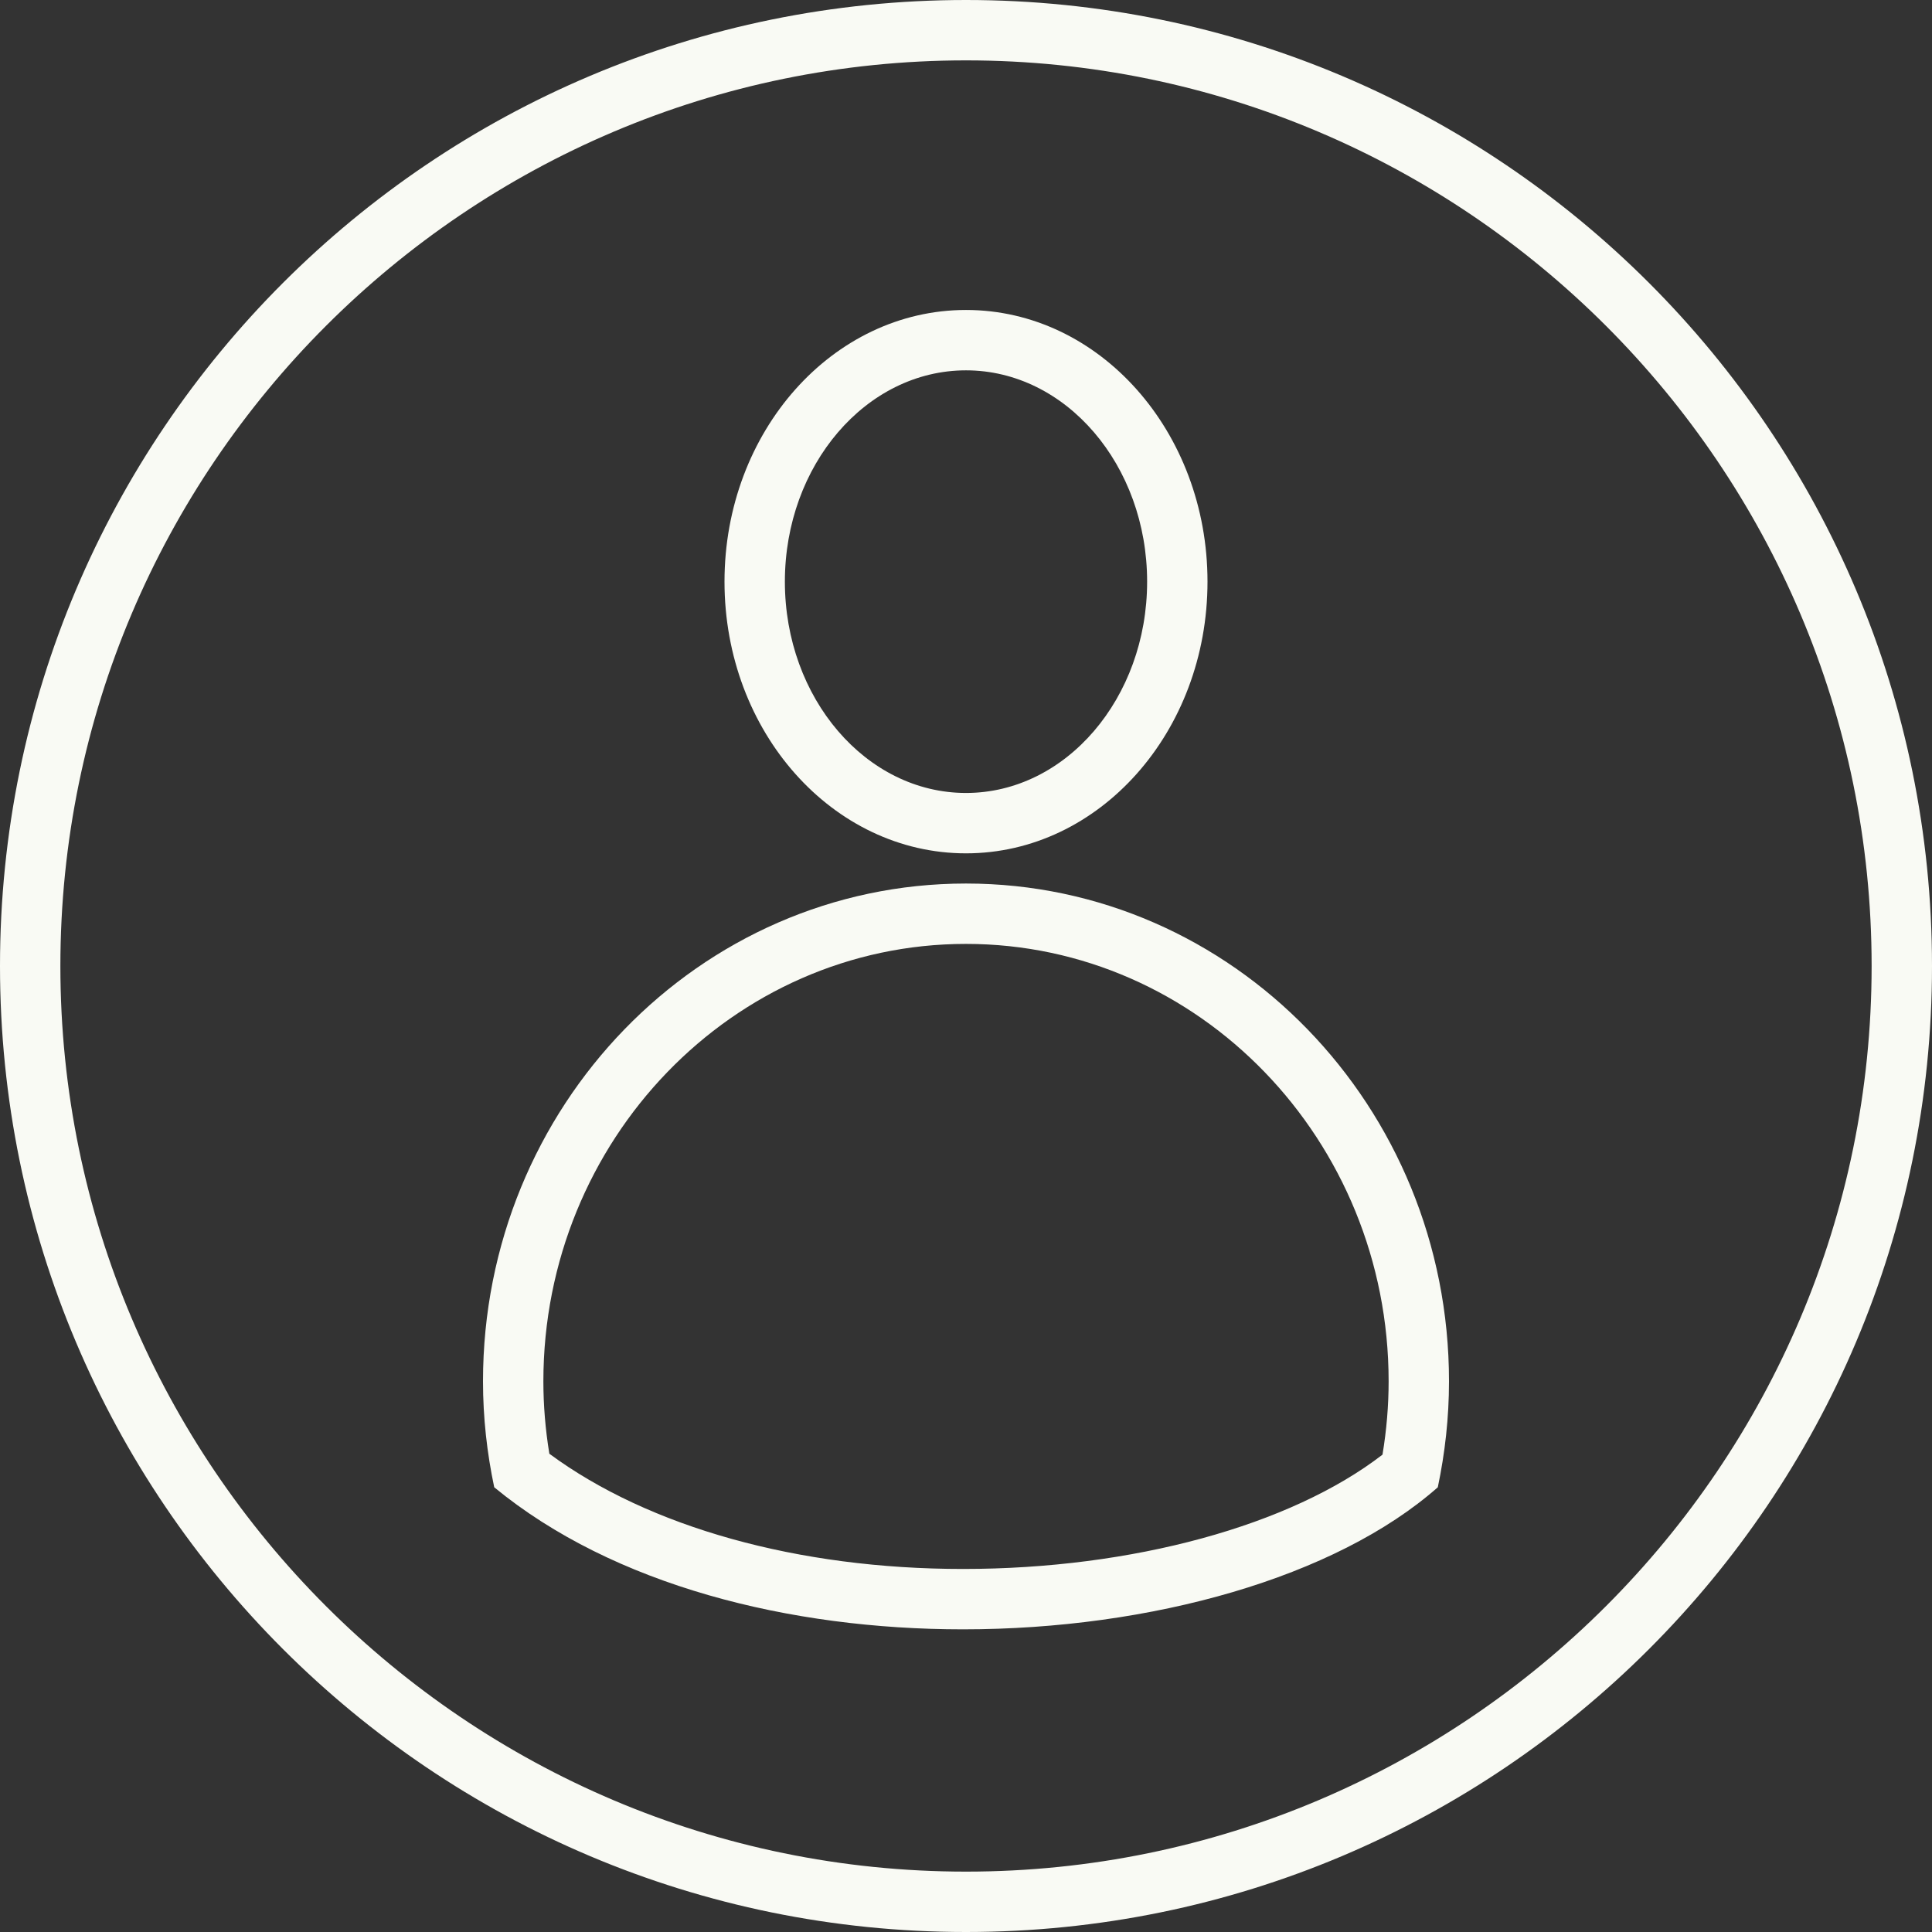 <!DOCTYPE svg PUBLIC "-//W3C//DTD SVG 1.1//EN" "http://www.w3.org/Graphics/SVG/1.1/DTD/svg11.dtd">
<!-- Uploaded to: SVG Repo, www.svgrepo.com, Transformed by: SVG Repo Mixer Tools -->
<svg fill="#F9FAF4" height="800px" width="800px" version="1.1" id="Layer_1" xmlns="http://www.w3.org/2000/svg" xmlns:xlink="http://www.w3.org/1999/xlink" viewBox="0 0 64 64" enable-background="new 0 0 64 64" xml:space="preserve">
<rect x="0" y="0" width="64" height="64" fill="#333333" stroke="none"/>
<g id="SVGRepo_bgCarrier" stroke-width="0"/>
<g id="SVGRepo_tracerCarrier" stroke-linecap="round" stroke-linejoin="round"/>
<g id="SVGRepo_iconCarrier"> <g id="Profile-circle"> <path d="M32,0C14.327,0,0,14.327,0,32s14.327,32,32,32c17.673,0,32-14.327,32-32S49.673,0,32,0z M32,62 C15.458,62,2,48.542,2,32C2,15.458,15.458,2,32,2c16.542,0,30,13.458,30,30C62,48.542,48.542,62,32,62 z"/> <path d="M32,28.268c4.418,0,8-4.029,8-9c0-4.971-3.582-9-8-9c-4.418,0-8,4.029-8,9 C24,24.239,27.582,28.268,32,28.268z M32,12.268c3.308,0,6,3.14,6,7s-2.692,7-6,7 c-3.308,0-6-3.14-6-7S28.692,12.268,32,12.268z"/> <path d="M32,29.268c-8.837,0-16,7.383-16,16.49c0,1.206,0.133,2.378,0.372,3.51 c3.952,3.254,9.797,4.706,15.528,4.706c6.237,0,12.34-1.719,15.729-4.706 C47.867,48.136,48,46.964,48,45.758C48,36.651,40.837,29.268,32,29.268z M45.797,48.187 c-3.043,2.348-8.282,3.787-13.897,3.787c-5.464,0-10.406-1.384-13.702-3.817 C18.066,47.353,18,46.549,18,45.758c0-7.99,6.28-14.49,14-14.49 c7.72,0,14,6.5,14,14.49C46,46.559,45.932,47.373,45.797,48.187z"/> </g> </g>
</svg>
